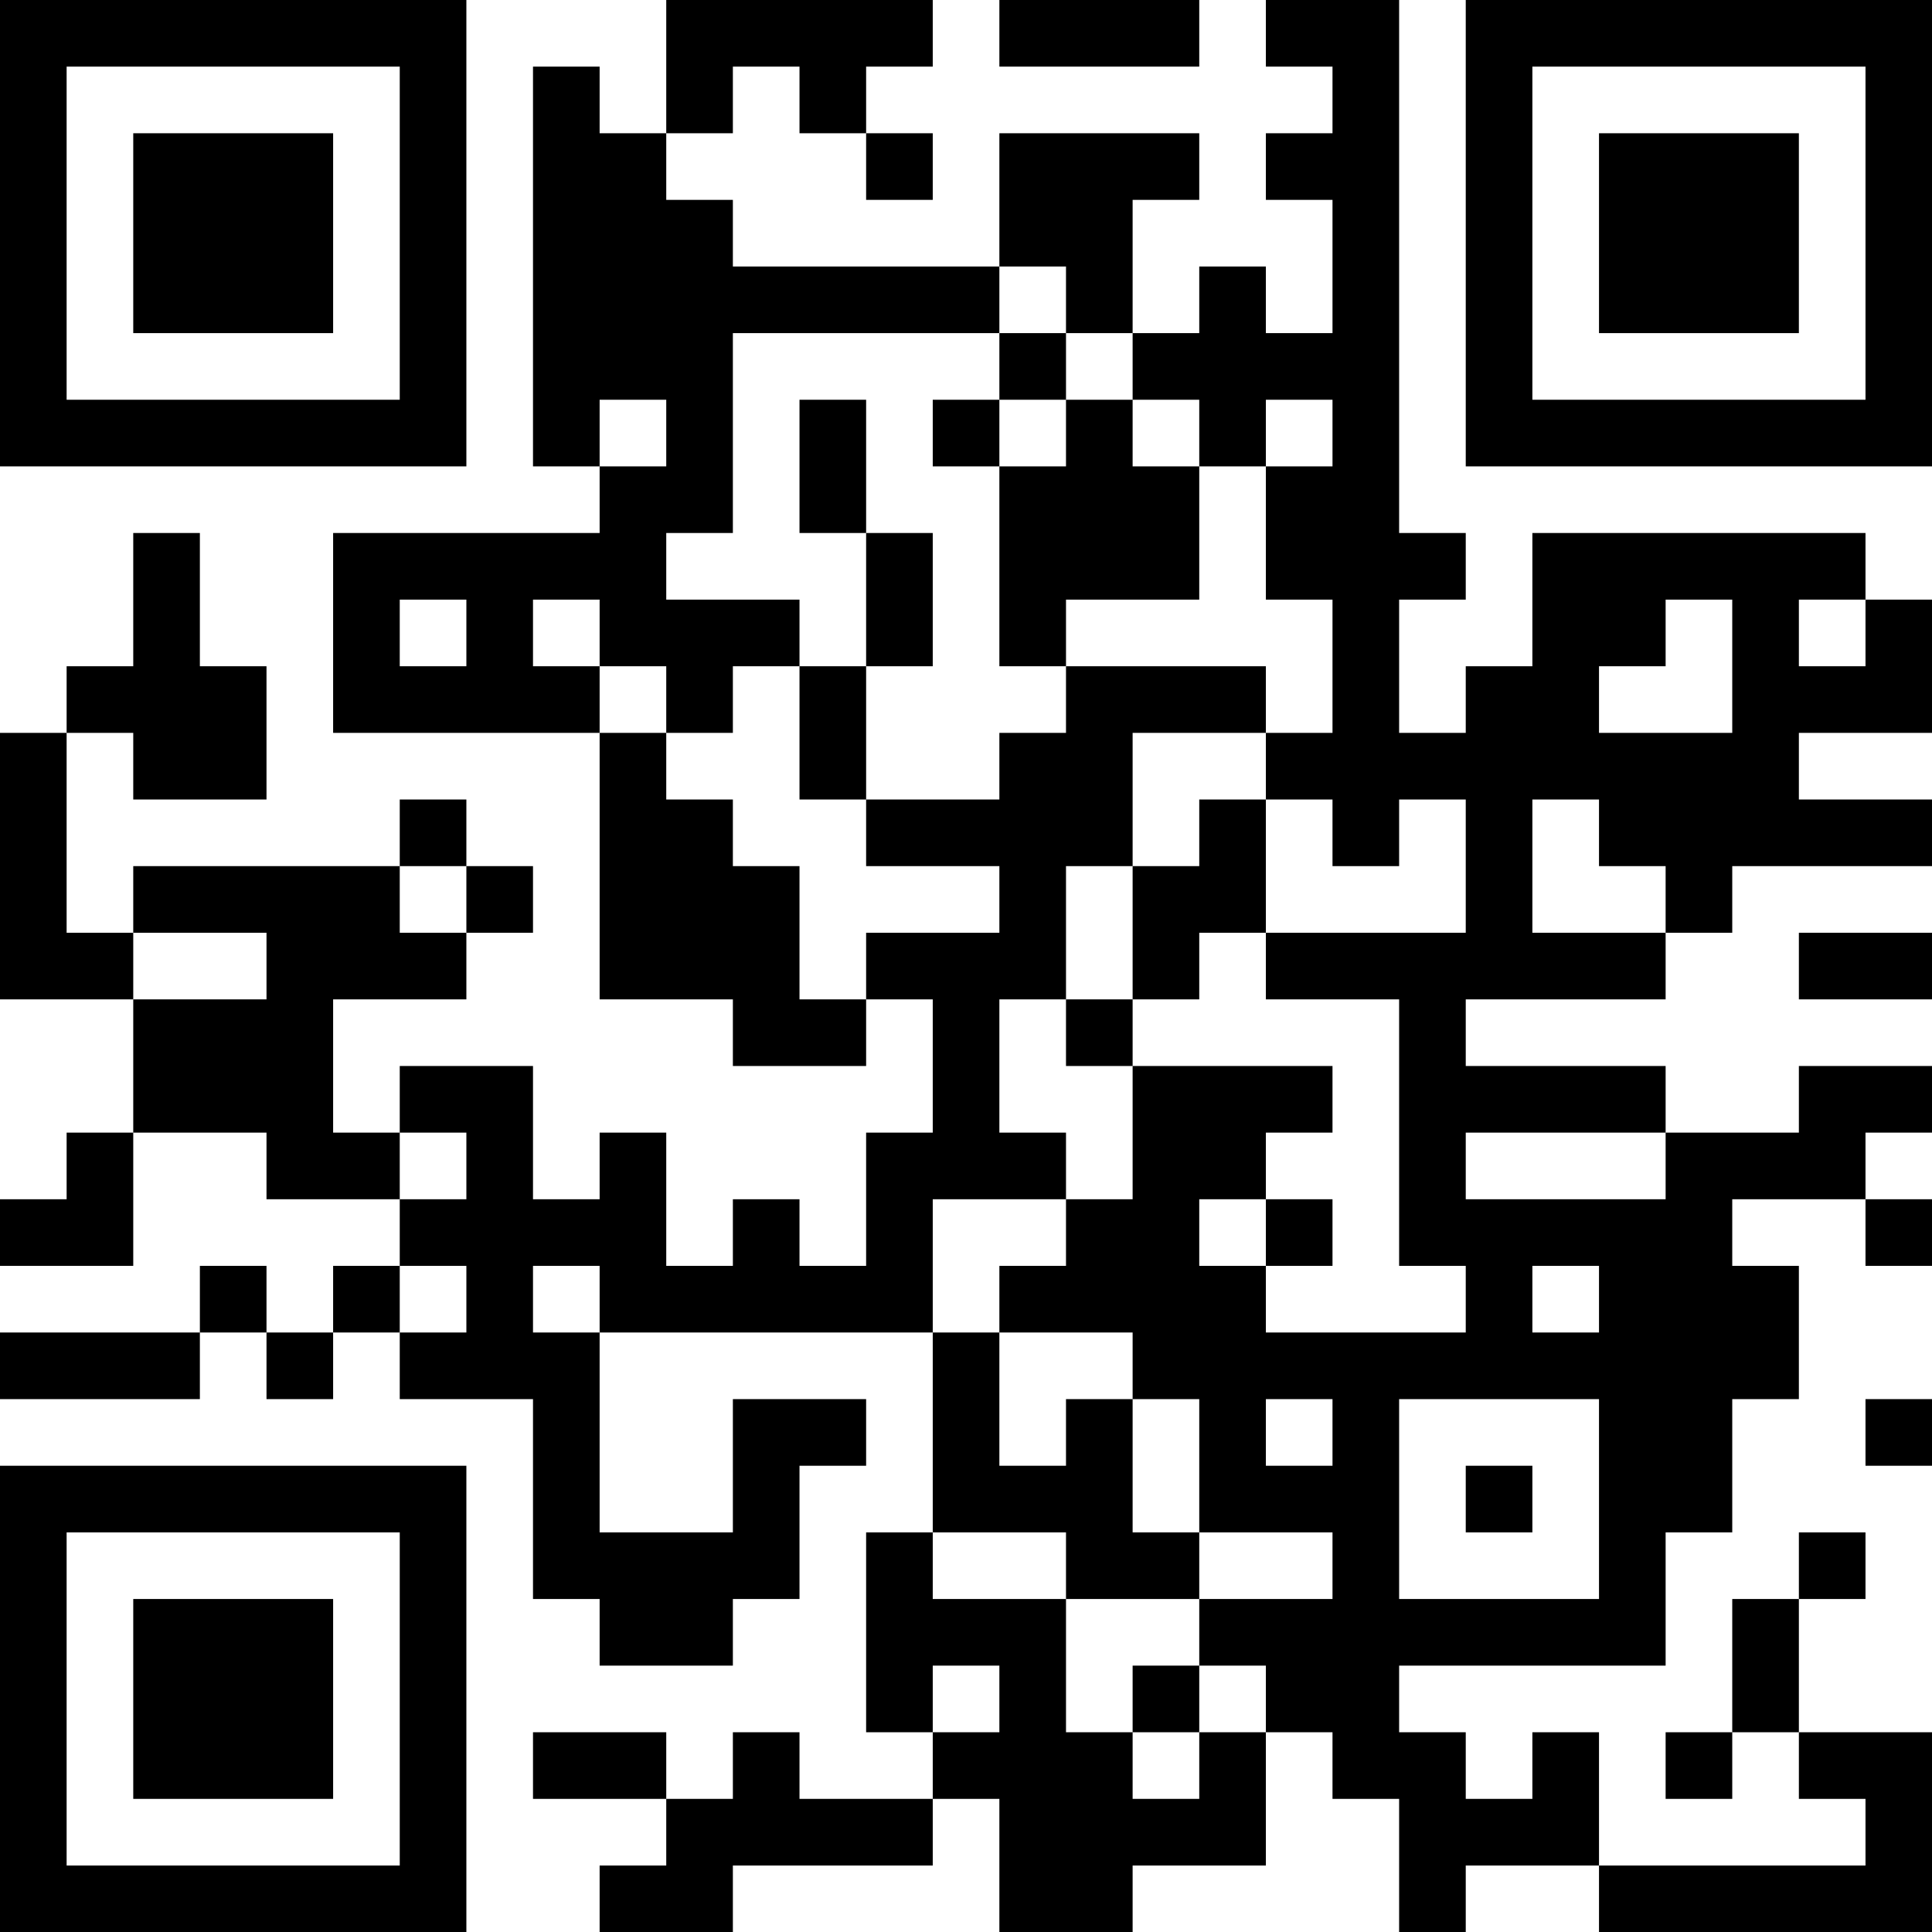 <?xml version="1.0" encoding="UTF-8"?>
<svg xmlns="http://www.w3.org/2000/svg" version="1.1" width="200" height="200" viewBox="0 0 200 200"><rect x="0" y="0" width="200" height="200" fill="#ffffff"/><g transform="scale(6.897)"><g transform="translate(0,0)"><path fill-rule="evenodd" d="M10 0L10 2L9 2L9 1L8 1L8 7L9 7L9 8L5 8L5 11L9 11L9 15L11 15L11 16L13 16L13 15L14 15L14 17L13 17L13 19L12 19L12 18L11 18L11 19L10 19L10 17L9 17L9 18L8 18L8 16L6 16L6 17L5 17L5 15L7 15L7 14L8 14L8 13L7 13L7 12L6 12L6 13L2 13L2 14L1 14L1 11L2 11L2 12L4 12L4 10L3 10L3 8L2 8L2 10L1 10L1 11L0 11L0 15L2 15L2 17L1 17L1 18L0 18L0 19L2 19L2 17L4 17L4 18L6 18L6 19L5 19L5 20L4 20L4 19L3 19L3 20L0 20L0 21L3 21L3 20L4 20L4 21L5 21L5 20L6 20L6 21L8 21L8 24L9 24L9 25L11 25L11 24L12 24L12 22L13 22L13 21L11 21L11 23L9 23L9 20L14 20L14 23L13 23L13 26L14 26L14 27L12 27L12 26L11 26L11 27L10 27L10 26L8 26L8 27L10 27L10 28L9 28L9 29L11 29L11 28L14 28L14 27L15 27L15 29L17 29L17 28L19 28L19 26L20 26L20 27L21 27L21 29L22 29L22 28L24 28L24 29L29 29L29 26L27 26L27 24L28 24L28 23L27 23L27 24L26 24L26 26L25 26L25 27L26 27L26 26L27 26L27 27L28 27L28 28L24 28L24 26L23 26L23 27L22 27L22 26L21 26L21 25L25 25L25 23L26 23L26 21L27 21L27 19L26 19L26 18L28 18L28 19L29 19L29 18L28 18L28 17L29 17L29 16L27 16L27 17L25 17L25 16L22 16L22 15L25 15L25 14L26 14L26 13L29 13L29 12L27 12L27 11L29 11L29 9L28 9L28 8L23 8L23 10L22 10L22 11L21 11L21 9L22 9L22 8L21 8L21 0L19 0L19 1L20 1L20 2L19 2L19 3L20 3L20 5L19 5L19 4L18 4L18 5L17 5L17 3L18 3L18 2L15 2L15 4L11 4L11 3L10 3L10 2L11 2L11 1L12 1L12 2L13 2L13 3L14 3L14 2L13 2L13 1L14 1L14 0ZM15 0L15 1L18 1L18 0ZM15 4L15 5L11 5L11 8L10 8L10 9L12 9L12 10L11 10L11 11L10 11L10 10L9 10L9 9L8 9L8 10L9 10L9 11L10 11L10 12L11 12L11 13L12 13L12 15L13 15L13 14L15 14L15 13L13 13L13 12L15 12L15 11L16 11L16 10L19 10L19 11L17 11L17 13L16 13L16 15L15 15L15 17L16 17L16 18L14 18L14 20L15 20L15 22L16 22L16 21L17 21L17 23L18 23L18 24L16 24L16 23L14 23L14 24L16 24L16 26L17 26L17 27L18 27L18 26L19 26L19 25L18 25L18 24L20 24L20 23L18 23L18 21L17 21L17 20L15 20L15 19L16 19L16 18L17 18L17 16L20 16L20 17L19 17L19 18L18 18L18 19L19 19L19 20L22 20L22 19L21 19L21 15L19 15L19 14L22 14L22 12L21 12L21 13L20 13L20 12L19 12L19 11L20 11L20 9L19 9L19 7L20 7L20 6L19 6L19 7L18 7L18 6L17 6L17 5L16 5L16 4ZM15 5L15 6L14 6L14 7L15 7L15 10L16 10L16 9L18 9L18 7L17 7L17 6L16 6L16 5ZM9 6L9 7L10 7L10 6ZM12 6L12 8L13 8L13 10L12 10L12 12L13 12L13 10L14 10L14 8L13 8L13 6ZM15 6L15 7L16 7L16 6ZM6 9L6 10L7 10L7 9ZM25 9L25 10L24 10L24 11L26 11L26 9ZM27 9L27 10L28 10L28 9ZM18 12L18 13L17 13L17 15L16 15L16 16L17 16L17 15L18 15L18 14L19 14L19 12ZM23 12L23 14L25 14L25 13L24 13L24 12ZM6 13L6 14L7 14L7 13ZM2 14L2 15L4 15L4 14ZM27 14L27 15L29 15L29 14ZM6 17L6 18L7 18L7 17ZM22 17L22 18L25 18L25 17ZM19 18L19 19L20 19L20 18ZM6 19L6 20L7 20L7 19ZM8 19L8 20L9 20L9 19ZM23 19L23 20L24 20L24 19ZM19 21L19 22L20 22L20 21ZM21 21L21 24L24 24L24 21ZM28 21L28 22L29 22L29 21ZM22 22L22 23L23 23L23 22ZM14 25L14 26L15 26L15 25ZM17 25L17 26L18 26L18 25ZM0 0L0 7L7 7L7 0ZM1 1L1 6L6 6L6 1ZM2 2L2 5L5 5L5 2ZM22 0L22 7L29 7L29 0ZM23 1L23 6L28 6L28 1ZM24 2L24 5L27 5L27 2ZM0 22L0 29L7 29L7 22ZM1 23L1 28L6 28L6 23ZM2 24L2 27L5 27L5 24Z" fill="#000000"/></g></g></svg>
